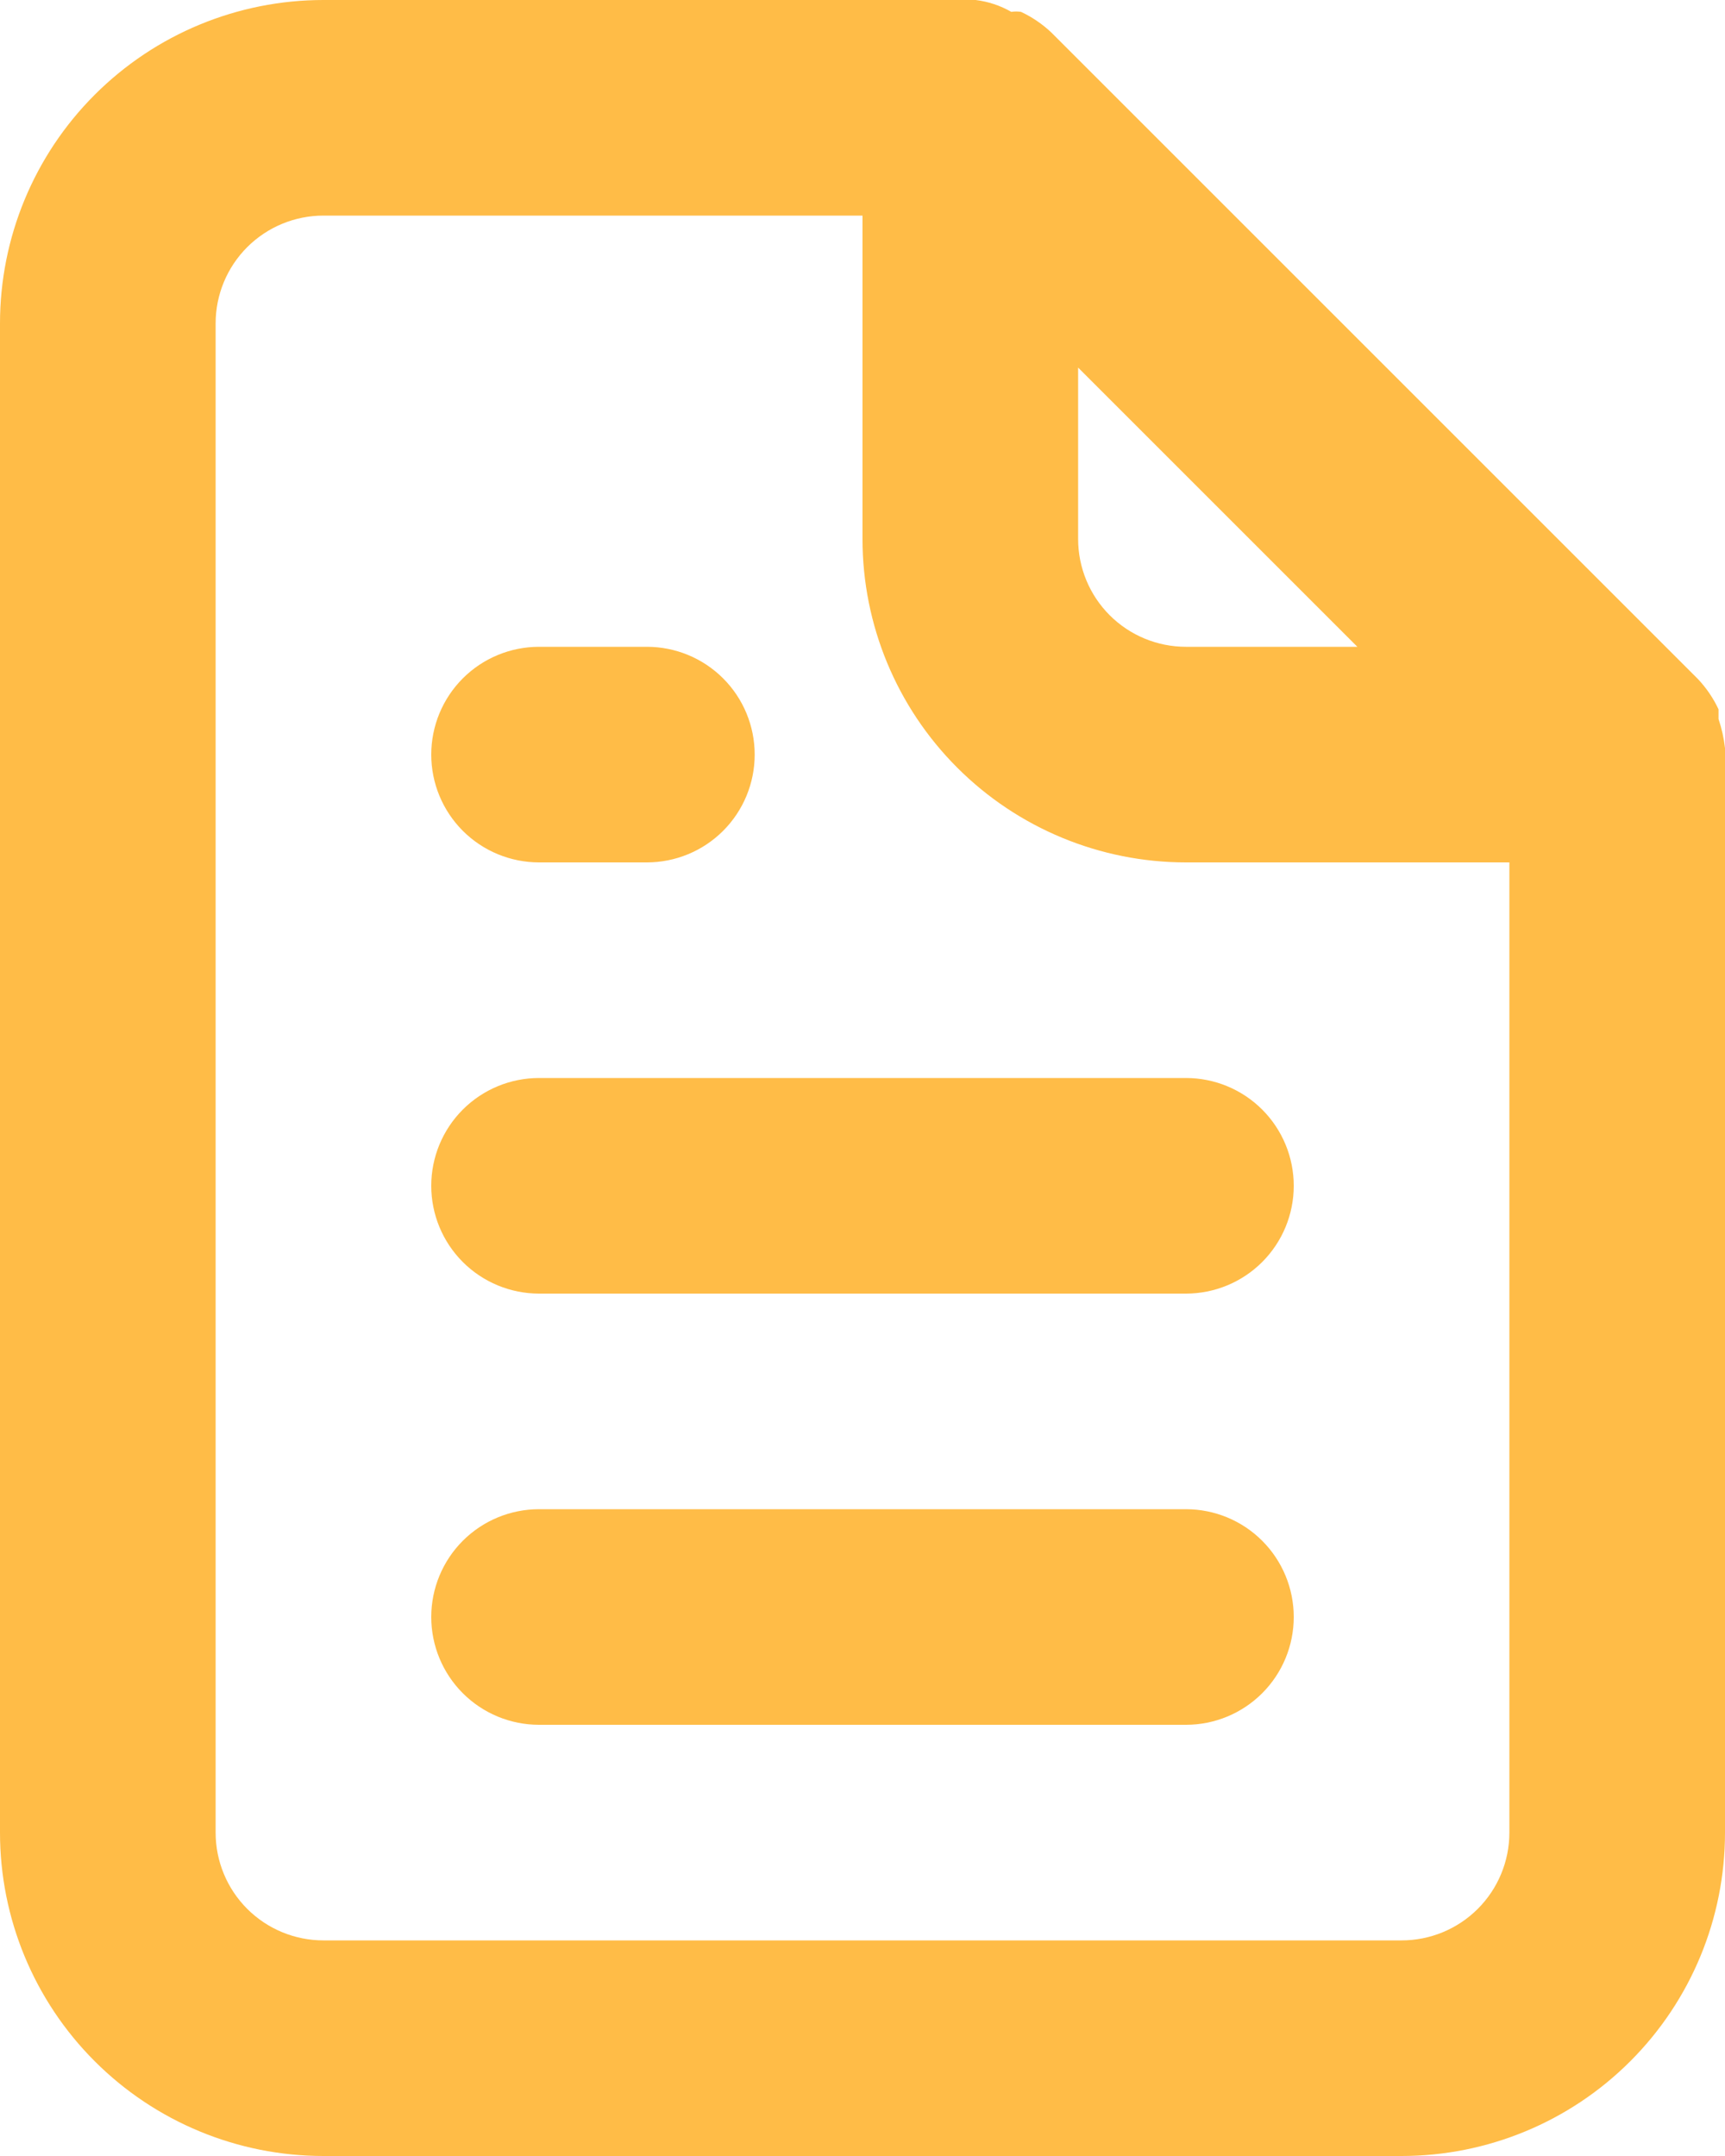 <svg width="40" height="50" viewBox="0 0 40 50" fill="none" xmlns="http://www.w3.org/2000/svg">
<path d="M12.5 20H15C15.663 20 16.299 19.737 16.768 19.268C17.237 18.799 17.5 18.163 17.5 17.5C17.5 16.837 17.237 16.201 16.768 15.732C16.299 15.263 15.663 15 15 15H12.5C11.837 15 11.201 15.263 10.732 15.732C10.263 16.201 10 16.837 10 17.5C10 18.163 10.263 18.799 10.732 19.268C11.201 19.737 11.837 20 12.5 20ZM12.5 25C11.837 25 11.201 25.263 10.732 25.732C10.263 26.201 10 26.837 10 27.5C10 28.163 10.263 28.799 10.732 29.268C11.201 29.737 11.837 30 12.5 30H27.5C28.163 30 28.799 29.737 29.268 29.268C29.737 28.799 30 28.163 30 27.5C30 26.837 29.737 26.201 29.268 25.732C28.799 25.263 28.163 25 27.5 25H12.5ZM40 17.35C39.974 17.12 39.924 16.894 39.85 16.675V16.45C39.73 16.193 39.569 15.957 39.375 15.75L24.375 0.75C24.168 0.556 23.932 0.395 23.675 0.275C23.6 0.264 23.525 0.264 23.45 0.275C23.196 0.129 22.916 0.036 22.625 0H7.5C5.511 0 3.603 0.79 2.197 2.197C0.79 3.603 0 5.511 0 7.5V42.5C0 44.489 0.79 46.397 2.197 47.803C3.603 49.21 5.511 50 7.5 50H32.5C34.489 50 36.397 49.21 37.803 47.803C39.21 46.397 40 44.489 40 42.5V17.5V17.35ZM25 8.525L31.475 15H27.5C26.837 15 26.201 14.737 25.732 14.268C25.263 13.799 25 13.163 25 12.5V8.525ZM35 42.5C35 43.163 34.737 43.799 34.268 44.268C33.799 44.737 33.163 45 32.5 45H7.5C6.837 45 6.201 44.737 5.732 44.268C5.263 43.799 5 43.163 5 42.5V7.5C5 6.837 5.263 6.201 5.732 5.732C6.201 5.263 6.837 5 7.5 5H20V12.5C20 14.489 20.79 16.397 22.197 17.803C23.603 19.21 25.511 20 27.5 20H35V42.5ZM27.5 35H12.5C11.837 35 11.201 35.263 10.732 35.732C10.263 36.201 10 36.837 10 37.5C10 38.163 10.263 38.799 10.732 39.268C11.201 39.737 11.837 40 12.5 40H27.5C28.163 40 28.799 39.737 29.268 39.268C29.737 38.799 30 38.163 30 37.5C30 36.837 29.737 36.201 29.268 35.732C28.799 35.263 28.163 35 27.5 35Z" fill="#FFBC47"/>
</svg>
